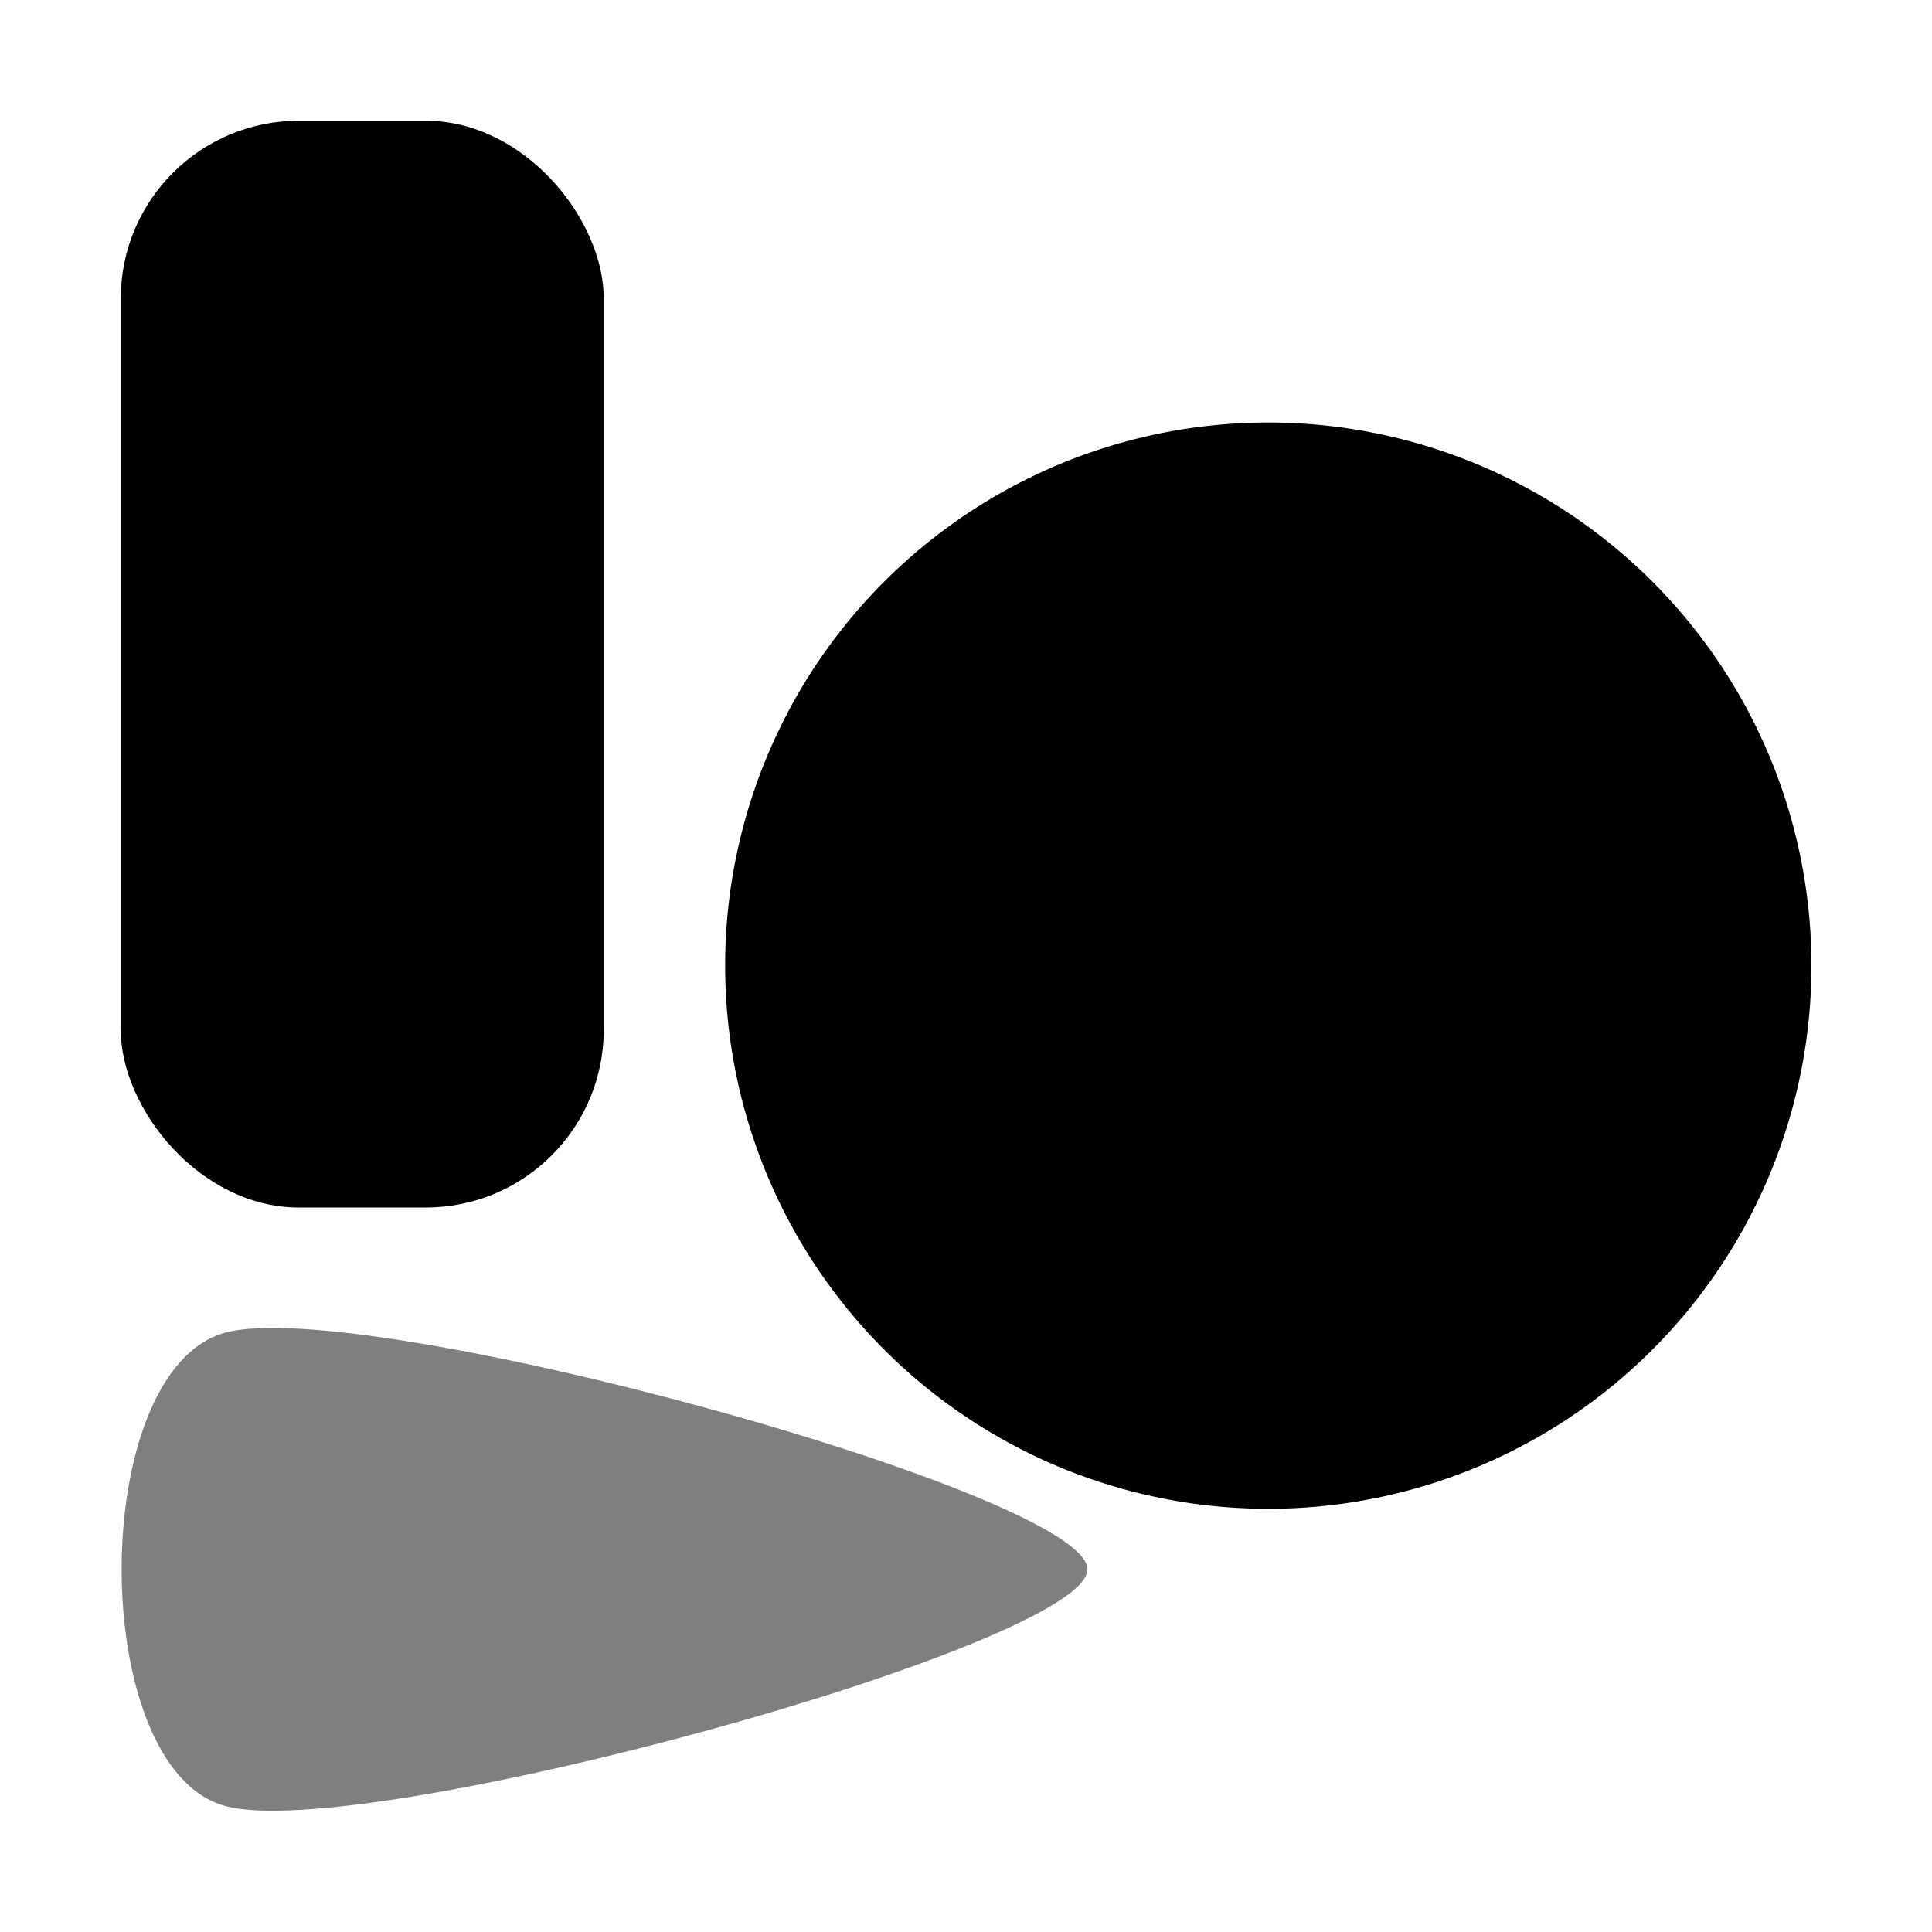 <?xml version="1.0" encoding="UTF-8" standalone="no"?>
<!-- Created with Inkscape (http://www.inkscape.org/) -->

<svg
   xmlns:dc="http://purl.org/dc/elements/1.1/"
   xmlns:cc="http://creativecommons.org/ns#"
   xmlns:rdf="http://www.w3.org/1999/02/22-rdf-syntax-ns#"
   xmlns:svg="http://www.w3.org/2000/svg"
   xmlns="http://www.w3.org/2000/svg"
   xmlns:sodipodi="http://sodipodi.sourceforge.net/DTD/sodipodi-0.dtd"
   xmlns:inkscape="http://www.inkscape.org/namespaces/inkscape"
   width="128"
   height="128"
   id="svg2"
   sodipodi:version="0.32"
   inkscape:version="0.47 r22583"
   version="1.0"
   sodipodi:docname="edit-paste.svg"
   inkscape:output_extension="org.inkscape.output.svg.inkscape">
  <defs
     id="defs4">
    <inkscape:perspective
       sodipodi:type="inkscape:persp3d"
       inkscape:vp_x="0 : 526.18109 : 1"
       inkscape:vp_y="0 : 1000 : 0"
       inkscape:vp_z="744.09448 : 526.18109 : 1"
       inkscape:persp3d-origin="372.04724 : 350.78739 : 1"
       id="perspective10" />
  </defs>
  <sodipodi:namedview
     id="base"
     pagecolor="#ffffff"
     bordercolor="#666666"
     borderopacity="1.0"
     inkscape:pageopacity="0.0"
     inkscape:pageshadow="2"
     inkscape:zoom="2.8"
     inkscape:cx="-86.857143"
     inkscape:cy="31.325542"
     inkscape:document-units="px"
     inkscape:current-layer="layer1"
     showgrid="true"
     showguides="true"
     inkscape:guide-bbox="true"
     inkscape:window-width="1600"
     inkscape:window-height="1103"
     inkscape:window-x="0"
     inkscape:window-y="24"
     inkscape:snap-global="false"
     inkscape:window-maximized="0">
    <inkscape:grid
       type="xygrid"
       id="grid3227"
       empspacing="5"
       visible="true"
       enabled="true" />
  </sodipodi:namedview>
  <g
     inkscape:label="Ebene 1"
     inkscape:groupmode="layer"
     id="layer1">
    <path
       sodipodi:type="arc"
       style="opacity:1;fill:#000000;fill-opacity:1;stroke:none"
       id="path2433"
       sodipodi:cx="-65.949318"
       sodipodi:cy="54.964287"
       sodipodi:rx="36.607143"
       sodipodi:ry="36.607143"
       d="M -29.342,54.964 A 36.607,36.607 0 1 1 -102.556,54.964 36.607,36.607 0 1 1 -29.342,54.964 z"
       transform="matrix(0.983,0,0,0.983,148.856,9.947)" />
    <rect
       style="opacity:1;fill:#000000;fill-opacity:1;stroke:none"
       id="rect2435"
       width="32"
       height="72"
       x="8"
       y="8"
       rx="11.786"
       ry="11.786" />
    <path
       sodipodi:type="star"
       style="opacity:0.5;fill:#000000;fill-opacity:1;stroke:none"
       id="path2449"
       sodipodi:sides="3"
       sodipodi:cx="-187.85715"
       sodipodi:cy="75.14286"
       sodipodi:r1="23.238998"
       sodipodi:r2="11.619499"
       sodipodi:arg1="0"
       sodipodi:arg2="1.0471976"
       inkscape:flatsided="true"
       inkscape:rounded="0.16"
       inkscape:randomized="0"
       d="m -164.618,75.143 c 0,6.44 -29.281,23.346 -34.858,20.126 -5.577,-3.22 -5.577,-37.031 0,-40.251 5.577,-3.22 34.858,13.685 34.858,20.126 z"
       transform="matrix(1.639,0,0,0.779,341.855,45.436)" />
  </g>
</svg>
